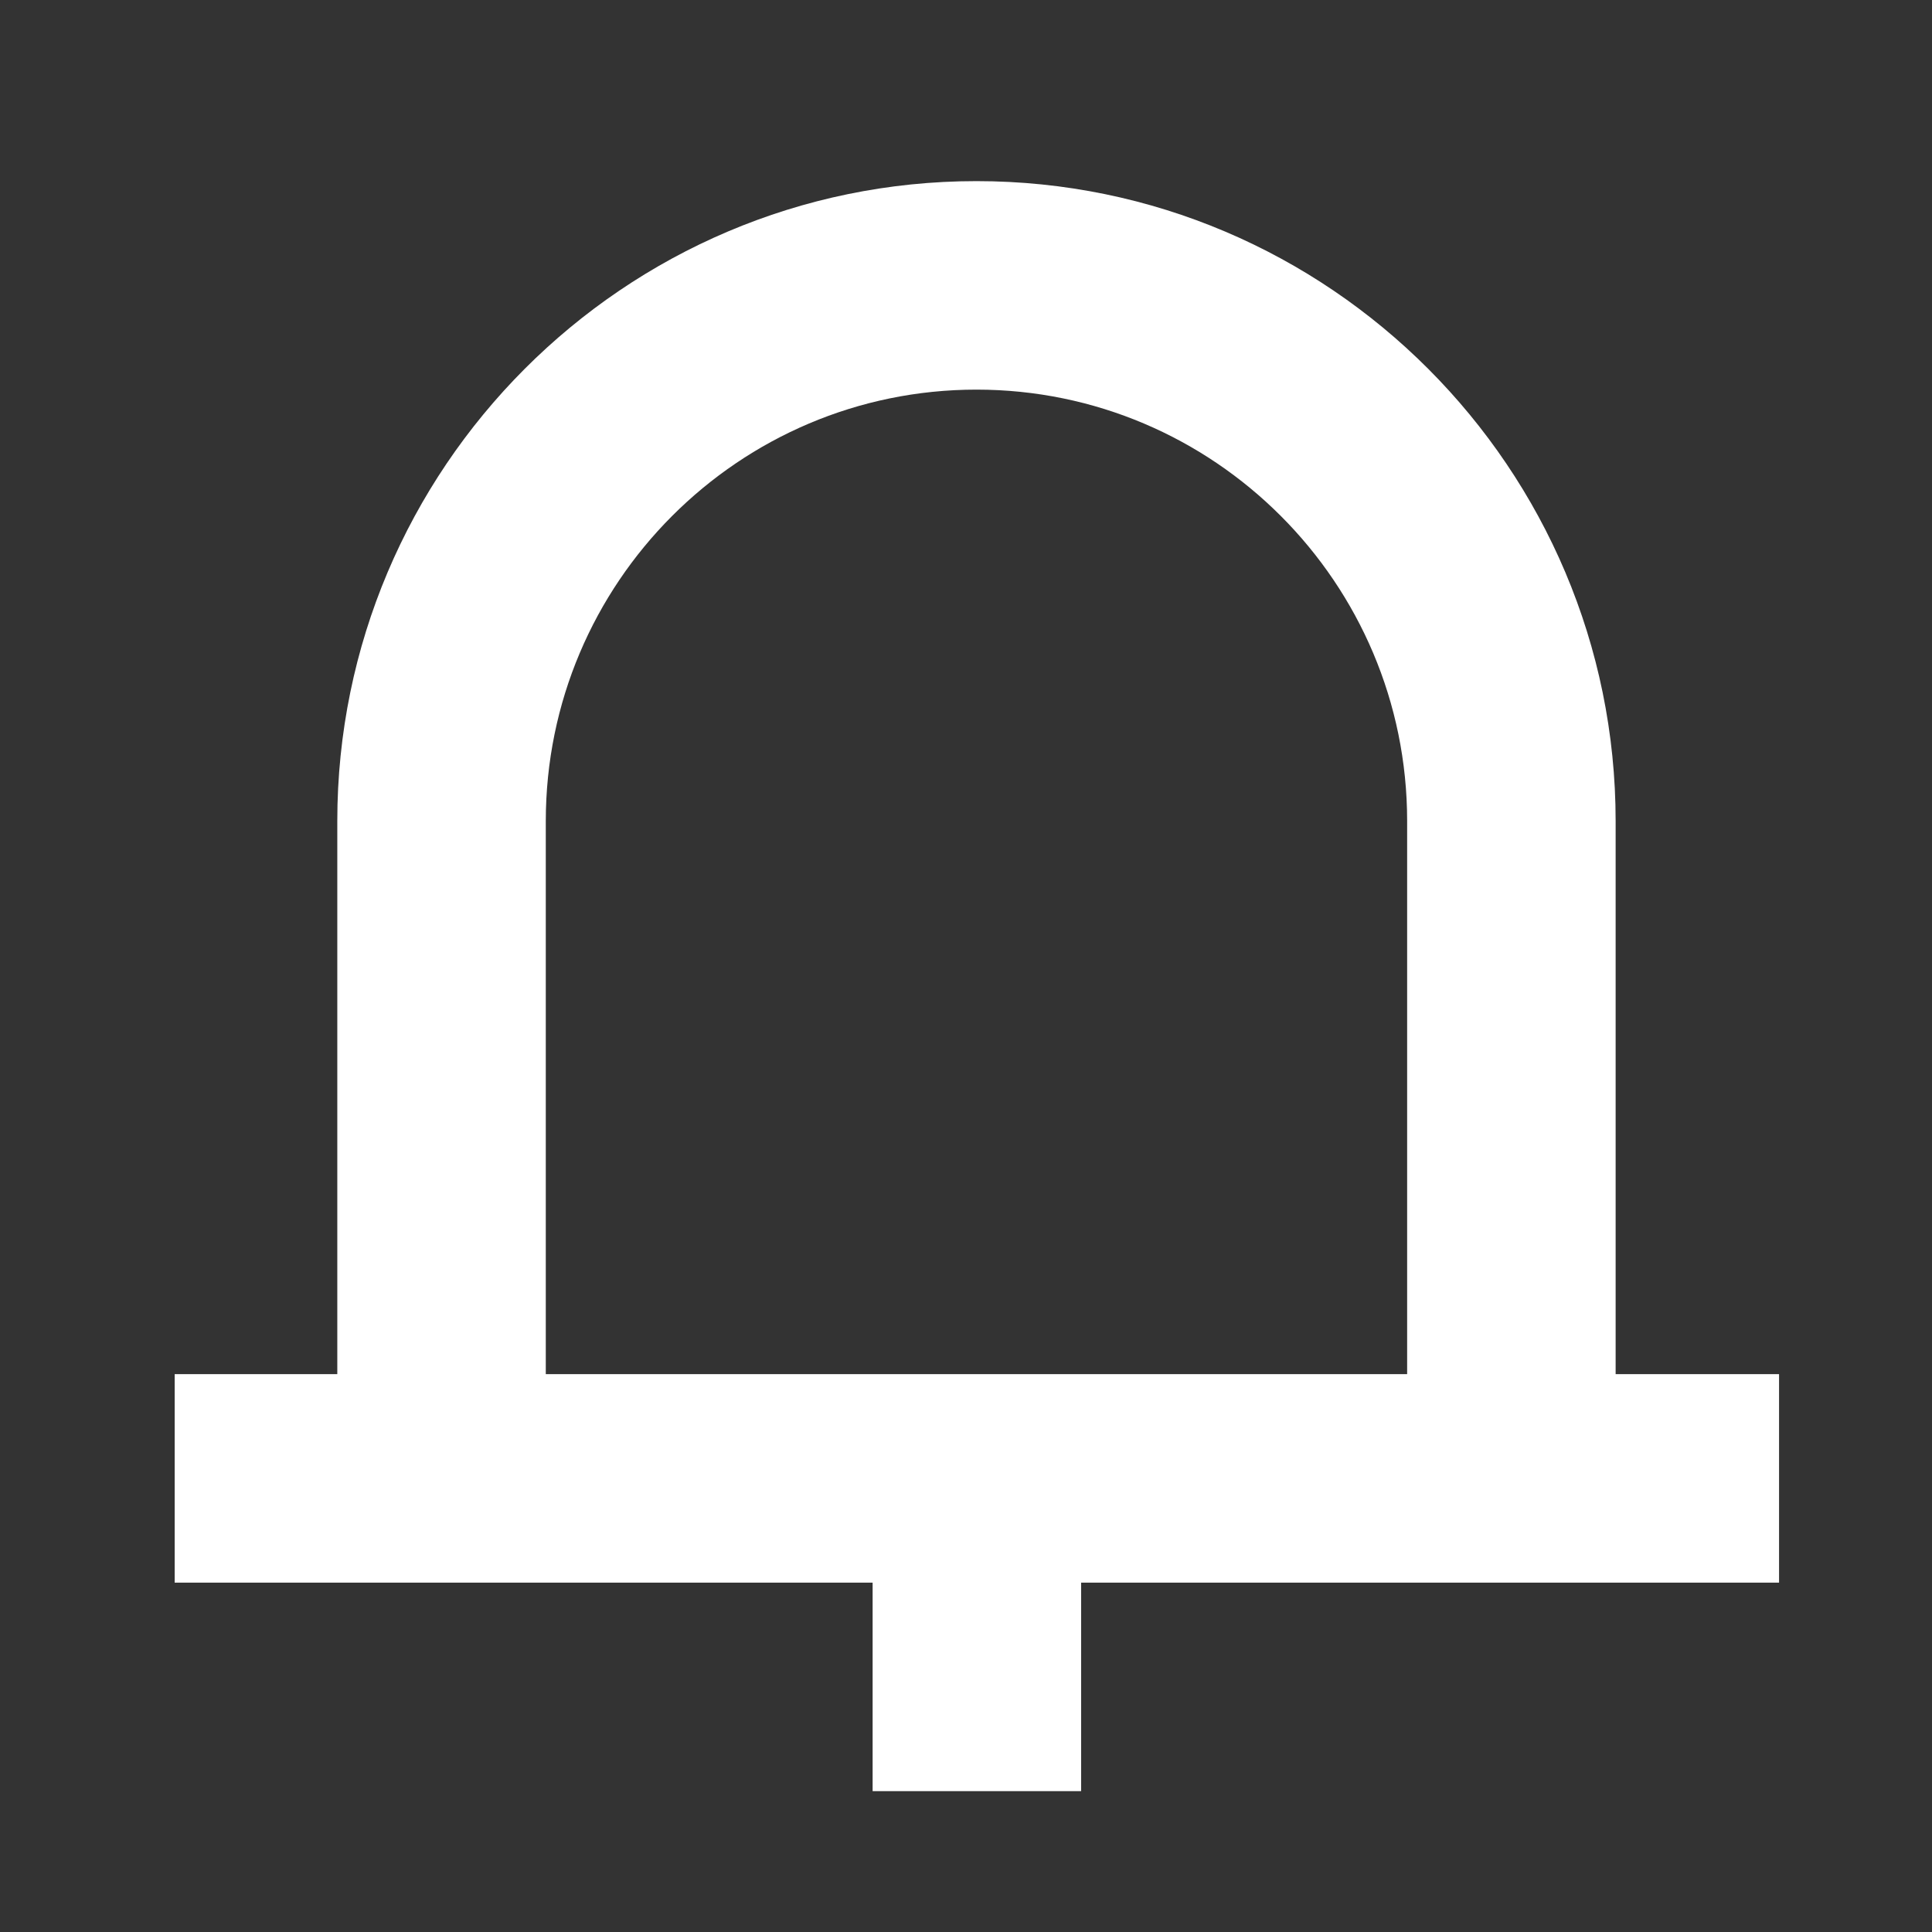 <svg xmlns="http://www.w3.org/2000/svg" width="24" height="24" viewBox="0 0 24 24">
  <rect x="0" y="0" width="24" height="24" fill="#333333" stroke="none"/>
  <path fill="#fff" d="M20.07 17.07V10.2c0-4.38-3.56-7.95-7.94-7.95S4.19 5.82 4.19 10.2v6.87H2.17v2.59h8.67v2.59h2.59v-2.59h8.67v-2.59h-2.02Zm-2.59 0H6.78V10.2c0-2.96 2.4-5.36 5.35-5.36s5.35 2.4 5.35 5.36v6.87Z"/>
</svg>
